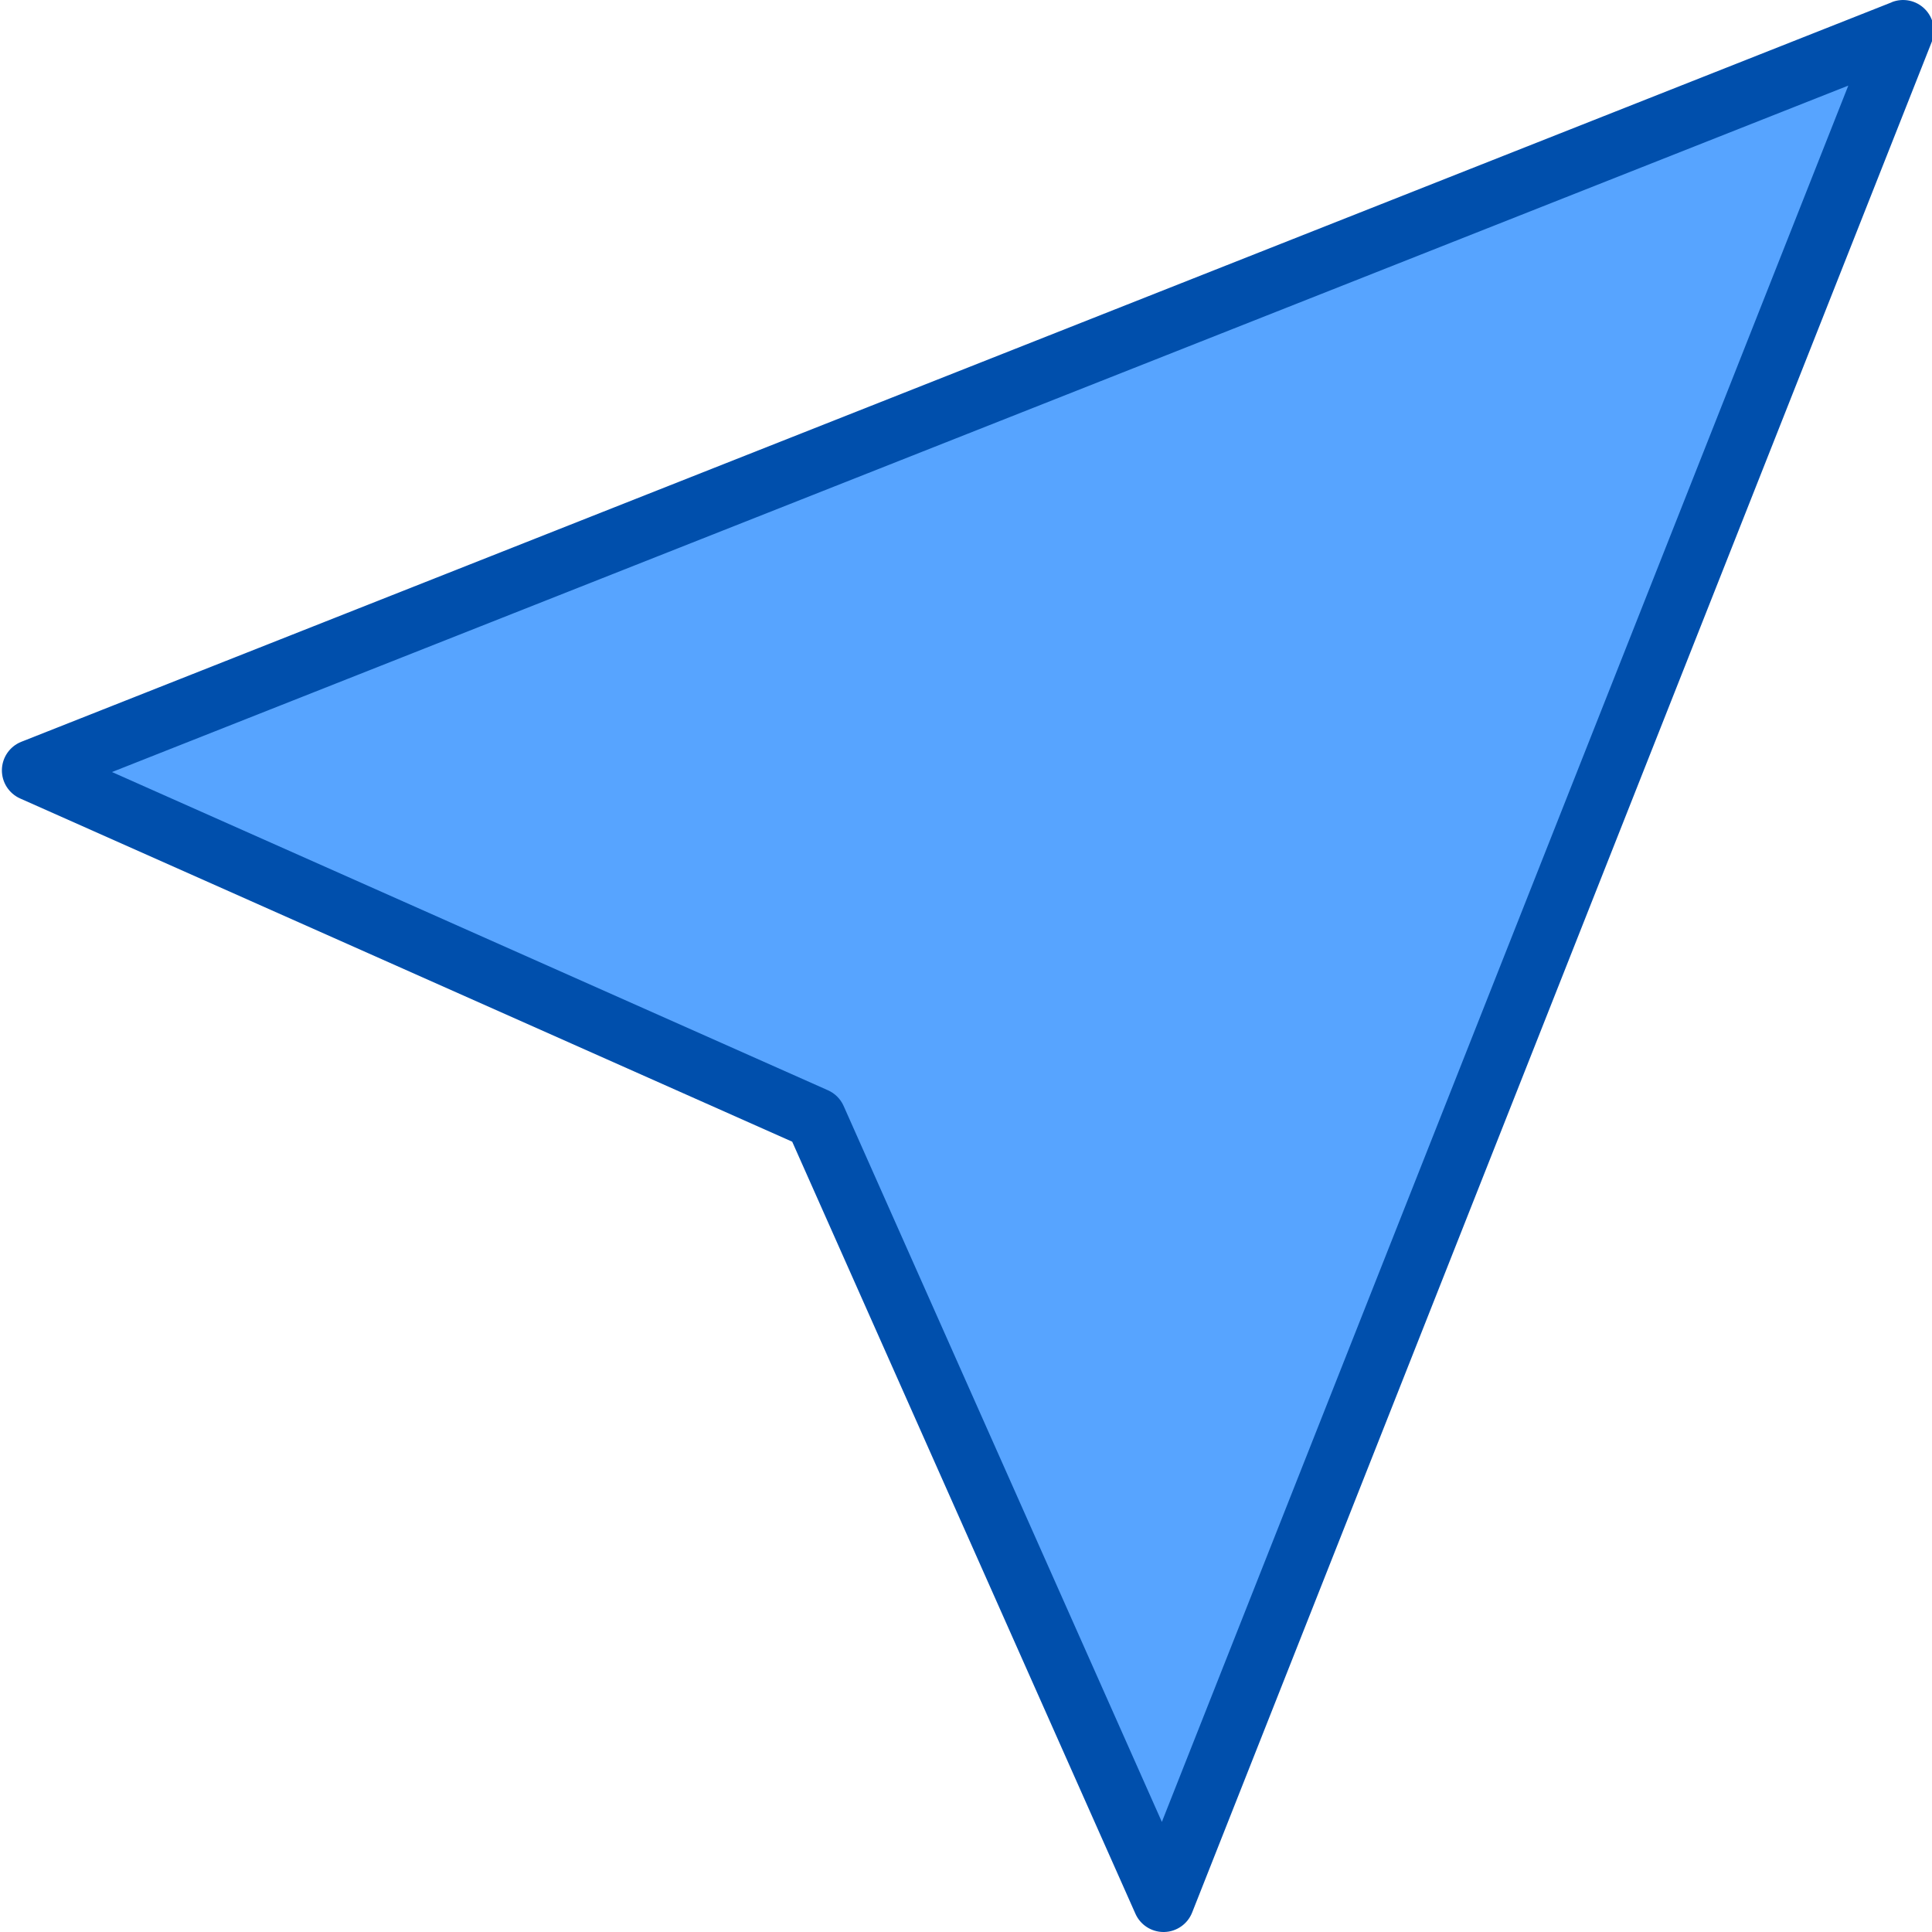 <svg height="502pt" viewBox="0 0 502 502.493" width="502pt" xmlns="http://www.w3.org/2000/svg"><path d="m211.863 290.875 90.512 203.648 192.328-486.488-486.488 192.328zm0 0" fill="#57a4ff"/><path d="m491.766.598-486.496 192.344c-2.984 1.195-4.961 4.062-5.023 7.277-.059 3.215 1.812 6.152 4.75 7.457l200.801 89.266 89.266 200.801c1.281 2.887 4.145 4.746 7.305 4.75h.168c3.223-.066 6.094-2.062 7.277-5.062l192.336-486.457c1.191-2.973.496-6.367-1.77-8.629-2.262-2.266-5.656-2.961-8.629-1.77zm-189.824 473.262-82.777-186.23c-.805-1.809-2.246-3.25-4.055-4.055l-186.23-82.777 451.598-178.535zm0 0" fill="#004fac"/></svg>